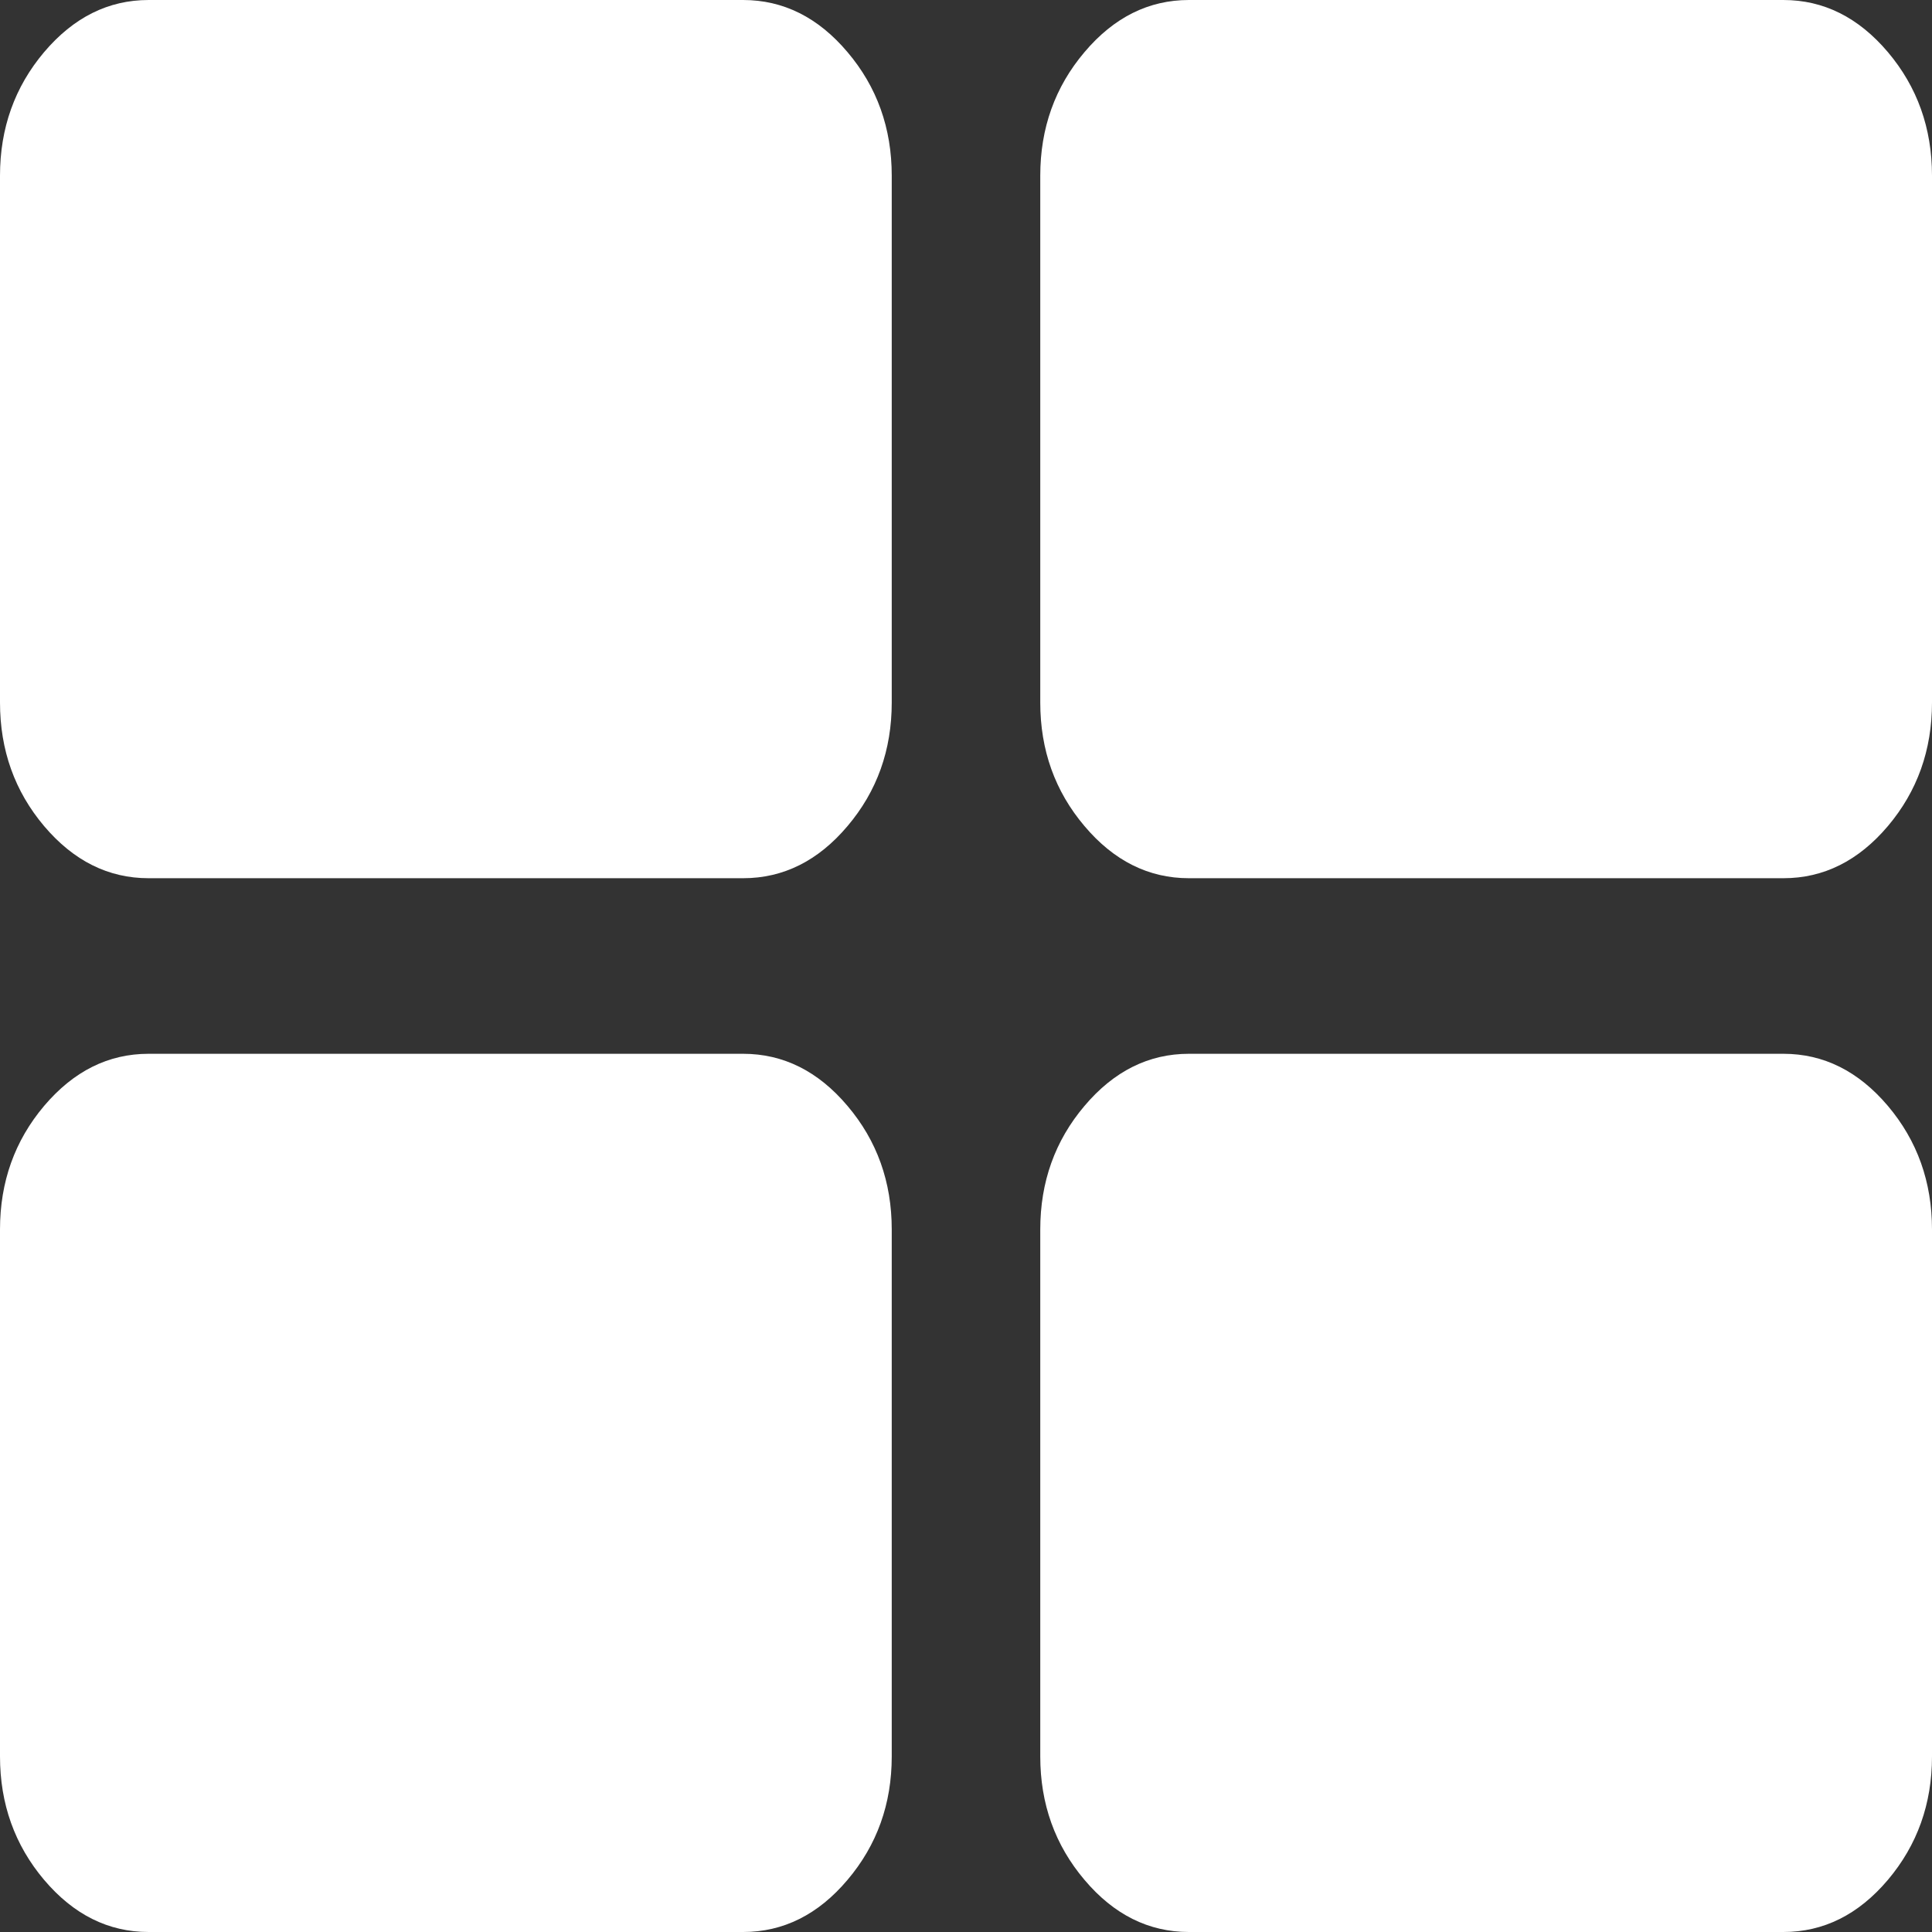 <svg width="16" height="16" viewBox="0 0 16 16" fill="none" xmlns="http://www.w3.org/2000/svg">
<rect x="0" y="0" width="16" height="16" fill="#333333" stroke="none"/>
<path d="M7.385 5.818V1.455C7.385 1.061 7.263 0.72 7.019 0.432C6.776 0.144 6.487 0 6.154 0H1.231C0.897 0 0.609 0.144 0.365 0.432C0.122 0.72 0 1.061 0 1.455V5.818C0 6.212 0.122 6.553 0.365 6.841C0.609 7.129 0.897 7.273 1.231 7.273H6.154C6.487 7.273 6.776 7.129 7.019 6.841C7.263 6.553 7.385 6.212 7.385 5.818ZM7.385 14.546V10.182C7.385 9.788 7.263 9.447 7.019 9.159C6.776 8.871 6.487 8.727 6.154 8.727H1.231C0.897 8.727 0.609 8.871 0.365 9.159C0.122 9.447 0 9.788 0 10.182V14.546C0 14.939 0.122 15.28 0.365 15.568C0.609 15.856 0.897 16 1.231 16H6.154C6.487 16 6.776 15.856 7.019 15.568C7.263 15.28 7.385 14.939 7.385 14.546ZM16 5.818V1.455C16 1.061 15.878 0.72 15.635 0.432C15.391 0.144 15.103 0 14.769 0H9.846C9.513 0 9.224 0.144 8.981 0.432C8.737 0.72 8.615 1.061 8.615 1.455V5.818C8.615 6.212 8.737 6.553 8.981 6.841C9.224 7.129 9.513 7.273 9.846 7.273H14.769C15.103 7.273 15.391 7.129 15.635 6.841C15.878 6.553 16 6.212 16 5.818ZM16 14.546V10.182C16 9.788 15.878 9.447 15.635 9.159C15.391 8.871 15.103 8.727 14.769 8.727H9.846C9.513 8.727 9.224 8.871 8.981 9.159C8.737 9.447 8.615 9.788 8.615 10.182V14.546C8.615 14.939 8.737 15.28 8.981 15.568C9.224 15.856 9.513 16 9.846 16H14.769C15.103 16 15.391 15.856 15.635 15.568C15.878 15.28 16 14.939 16 14.546Z" fill="white"/>
</svg>
